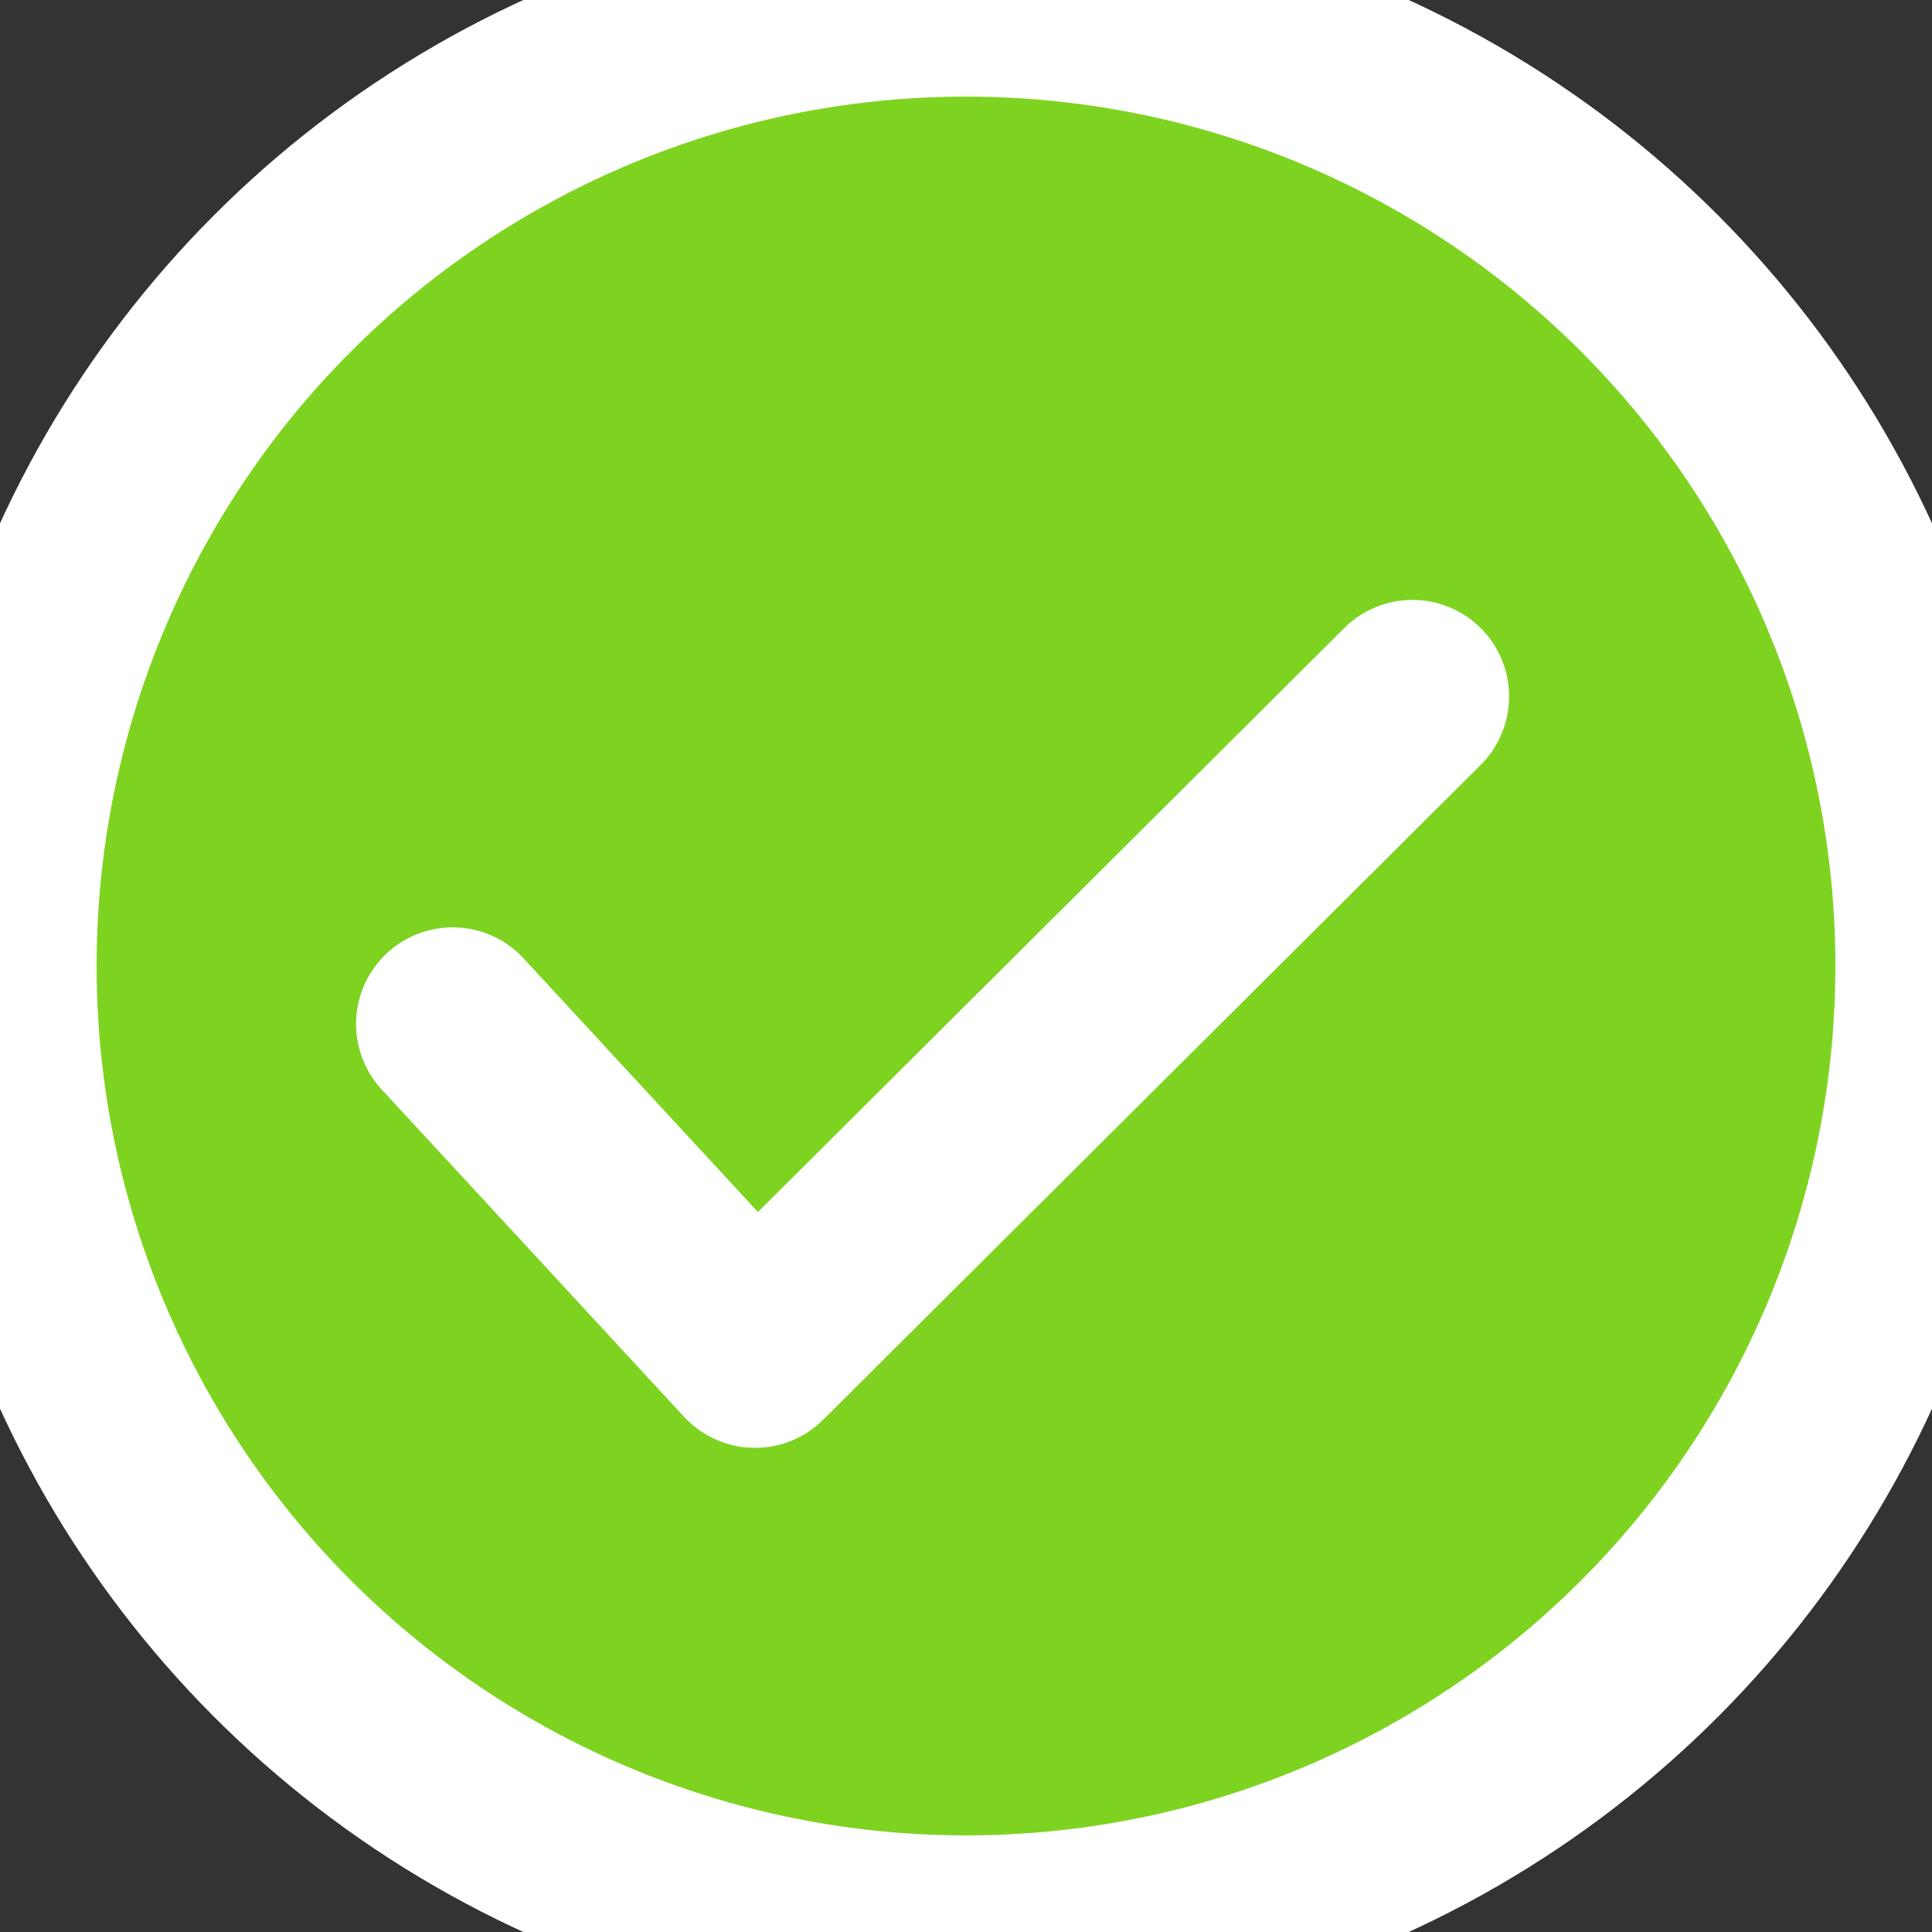 <svg xmlns="http://www.w3.org/2000/svg" width="10" height="10" viewBox="0 0 10 10">
  <rect x="0" y="0" width="10" height="10" fill="#333333" stroke="none"/>
  <g fill="none" fill-rule="evenodd" stroke="#FFF">
    <circle cx="5" cy="5" r="5" fill="#7ED321"/>
    <polyline stroke-linecap="round" stroke-linejoin="round" points="2.343 5.3 3.908 6.994 7.311 3.605"/>
  </g>
</svg>
